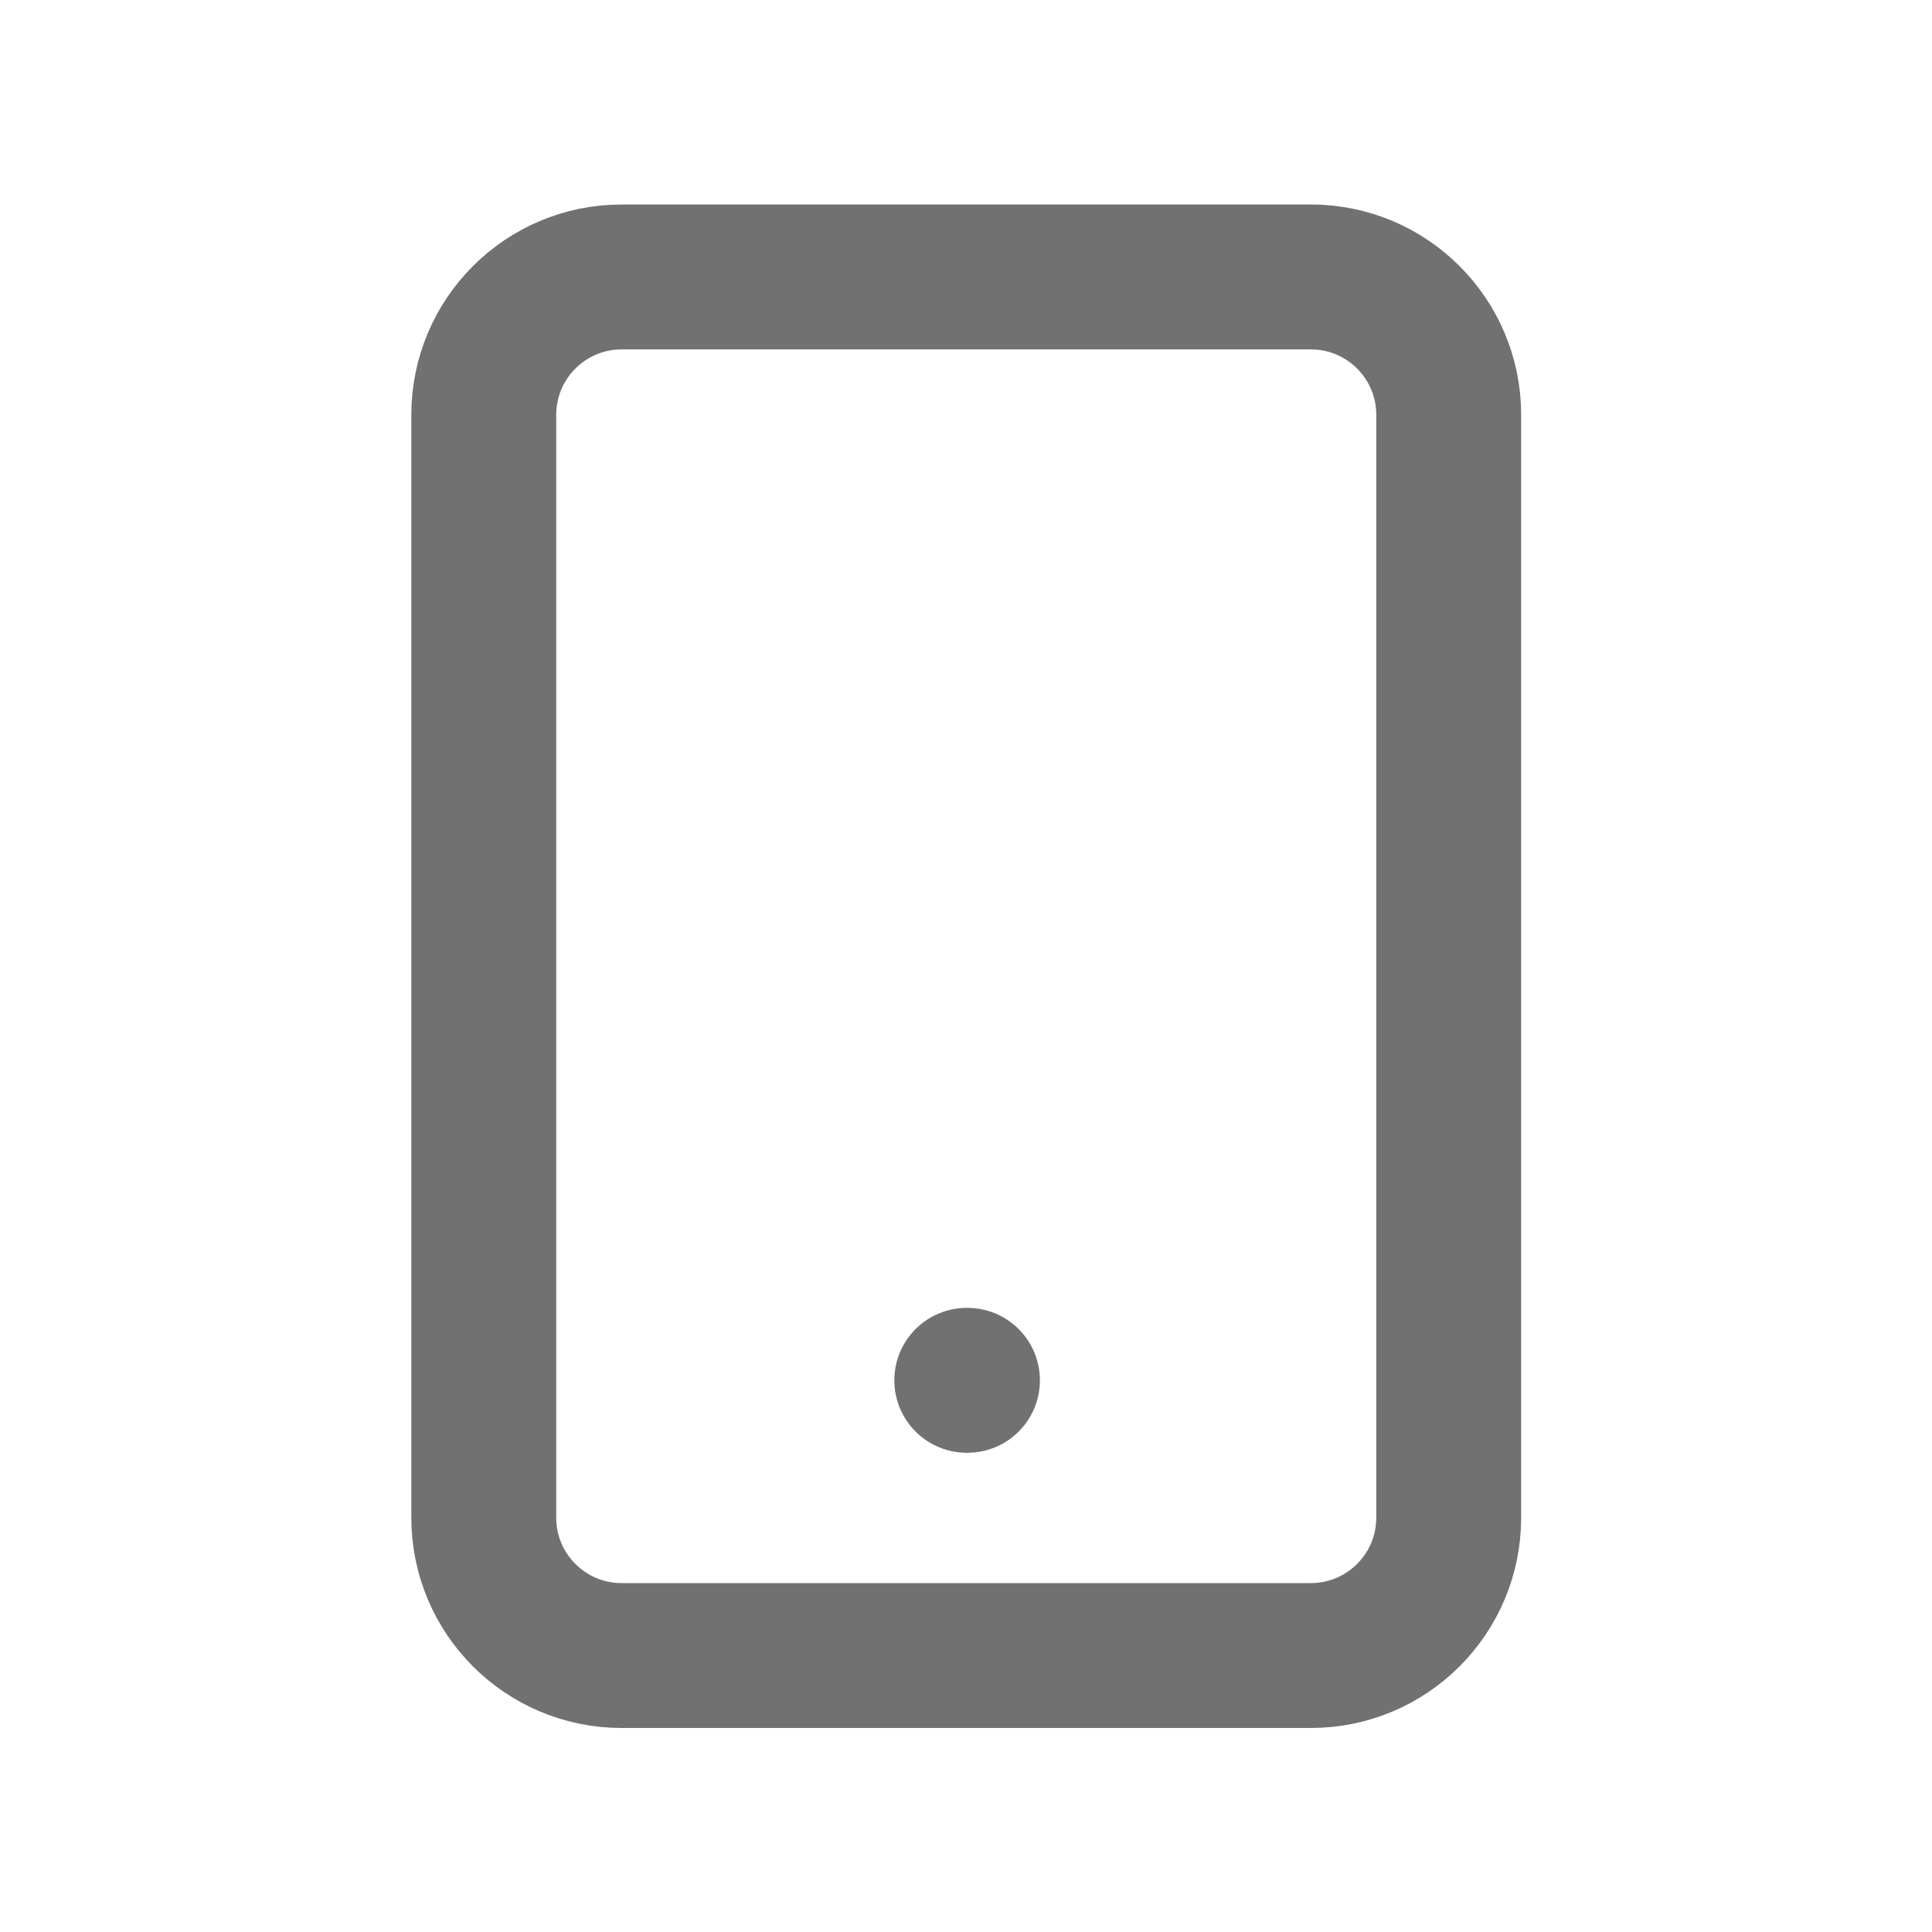 <svg width="20" height="20" viewBox="0 0 20 20" fill="none" xmlns="http://www.w3.org/2000/svg">
<path d="M13.57 2.867H6.435C5.647 2.867 5.008 3.506 5.008 4.294V15.711C5.008 16.499 5.647 17.138 6.435 17.138H13.57C14.358 17.138 14.997 16.499 14.997 15.711V4.294C14.997 3.506 14.358 2.867 13.57 2.867Z" stroke="#717171" stroke-width="1.5" stroke-linecap="round" stroke-linejoin="round"/>
<path d="M10.008 14.289H10.015" stroke="#717171" stroke-width="1.5" stroke-linecap="round" stroke-linejoin="round"/>
</svg>
